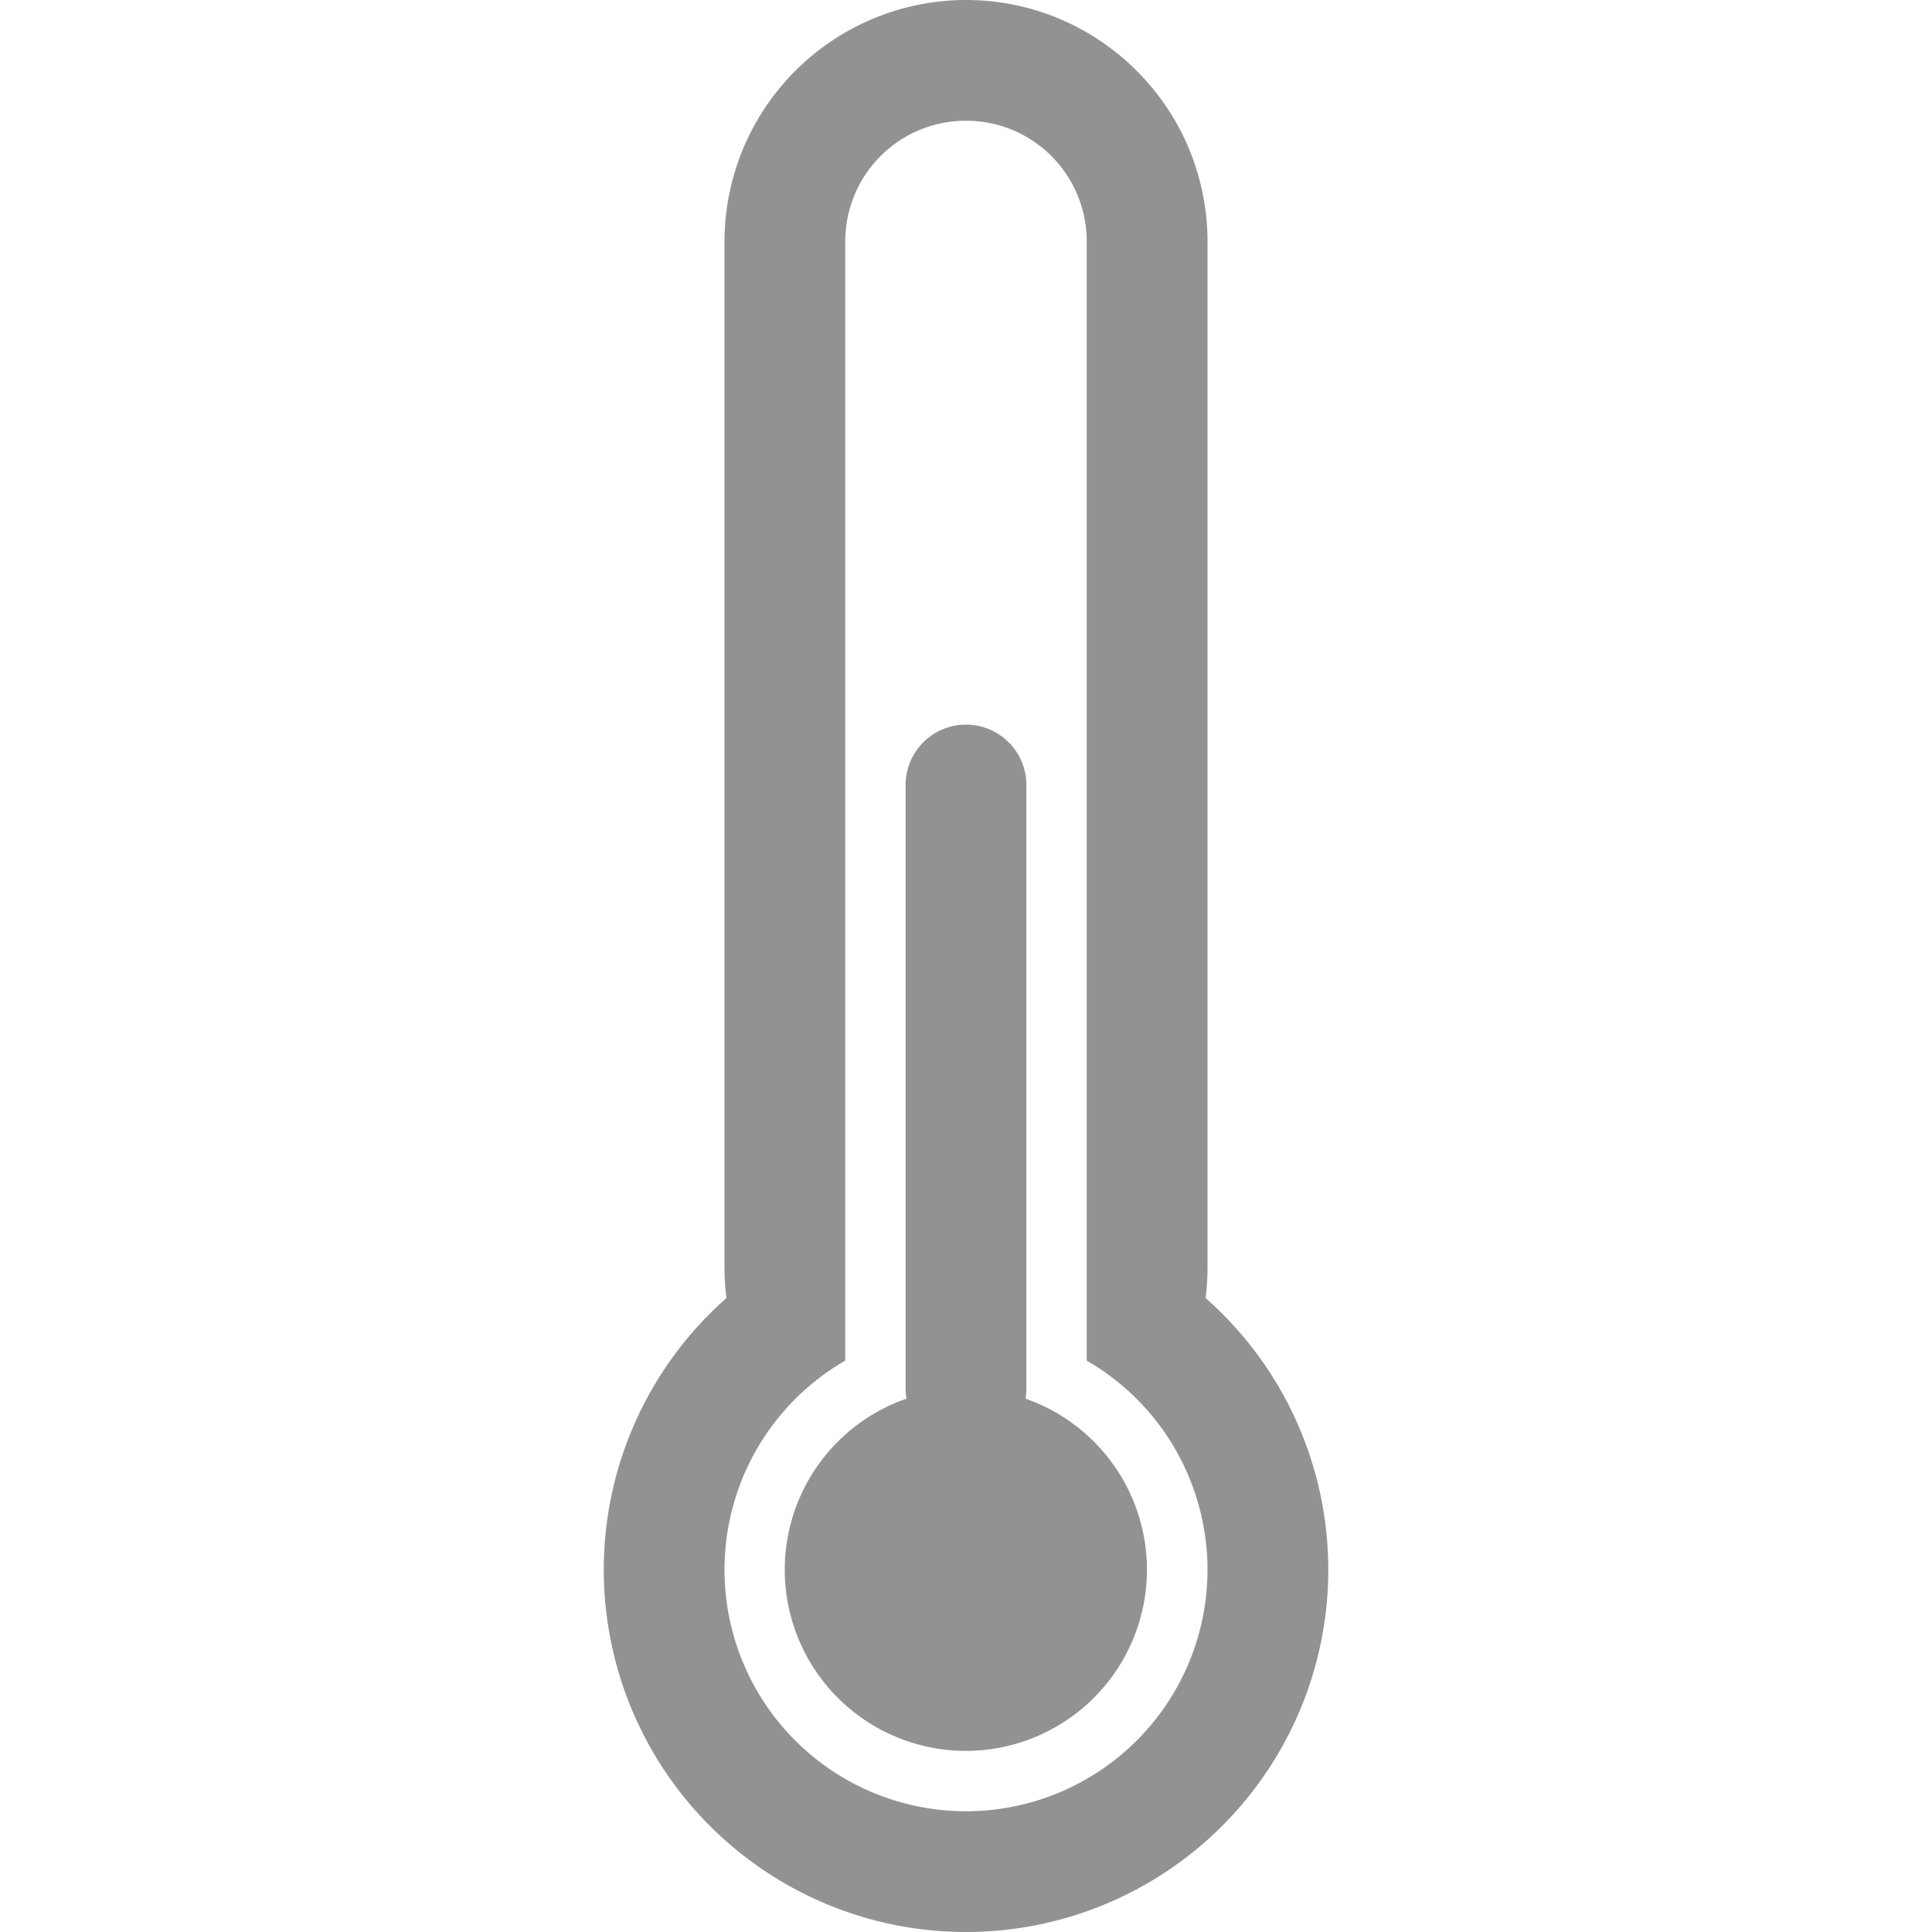 <svg width="32" height="32" xmlns="http://www.w3.org/2000/svg"><path d="M16.986 23.166A3.001 3.001 0 0 1 16 29a3 3 0 0 1-.986-5.834 1.02 1.02 0 0 1-.014-.168v-9.996a.999.999 0 1 1 2 0v9.996a.993.993 0 0 1-.014.168zm1.014-.63a4 4 0 1 1-4 0V4.003C14 2.89 14.895 2 16 2c1.112 0 2 .897 2 2.004v18.531zm1.969-1.036a6 6 0 1 1-7.937 0 4.036 4.036 0 0 1-.032-.503V4.003A4.005 4.005 0 0 1 16 0c2.205 0 4 1.792 4 4.003v16.994c0 .17-.01.338-.031.503z" fill="#929292" fill-rule="evenodd"/></svg>
